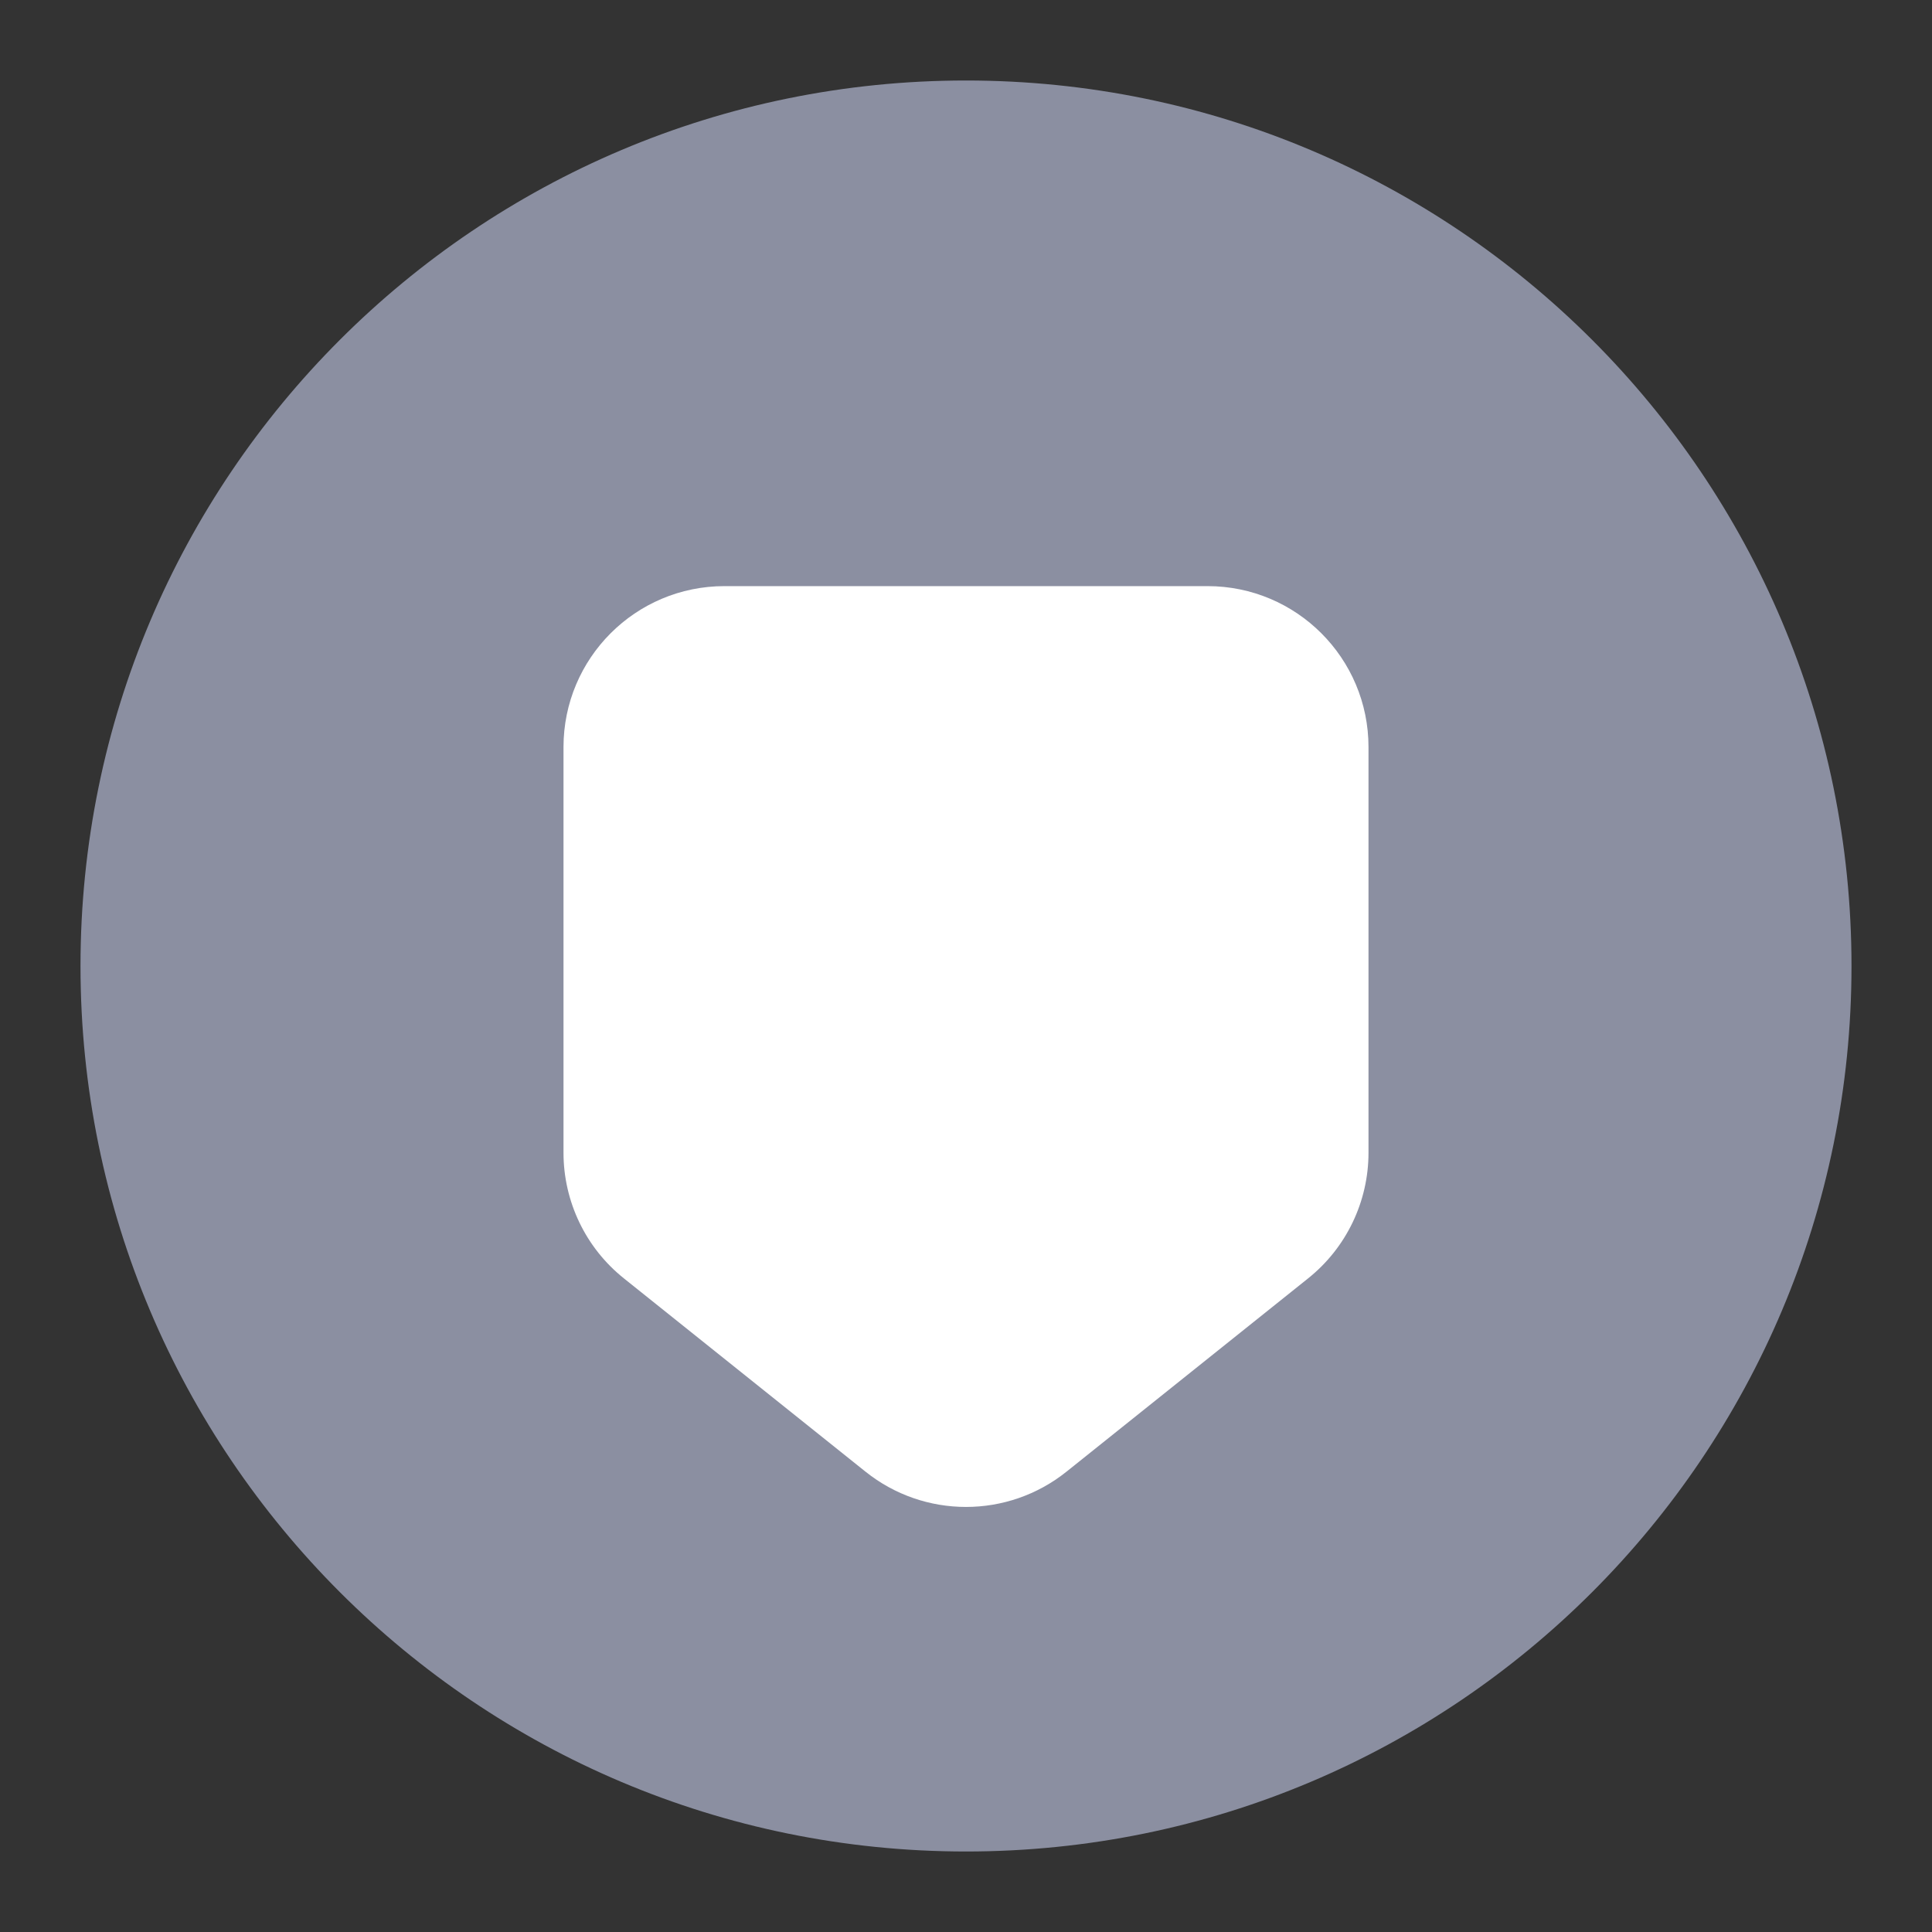 <svg width="24" height="24" viewBox="0 0 24 24" fill="none" xmlns="http://www.w3.org/2000/svg">
<rect x="0" y="0" width="24" height="24" fill="#333333" stroke="none"/>
<path fill-rule="evenodd" clip-rule="evenodd" d="M12 23C18.075 23 23 18.075 23 12C23 5.925 18.075 1 12 1C5.925 1 1 5.925 1 12C1 18.075 5.925 23 12 23Z" fill="#8B8FA1"/>
<path fill-rule="evenodd" clip-rule="evenodd" d="M7 9.281C7 8.176 7.895 7.281 9 7.281L12 7.281L15 7.281C16.105 7.281 17 8.176 17 9.281V14.319C17 14.927 16.724 15.502 16.249 15.881L13.249 18.281C12.519 18.866 11.481 18.866 10.751 18.281L7.751 15.881C7.276 15.502 7 14.927 7 14.319V9.281Z" fill="white"/>
</svg>
